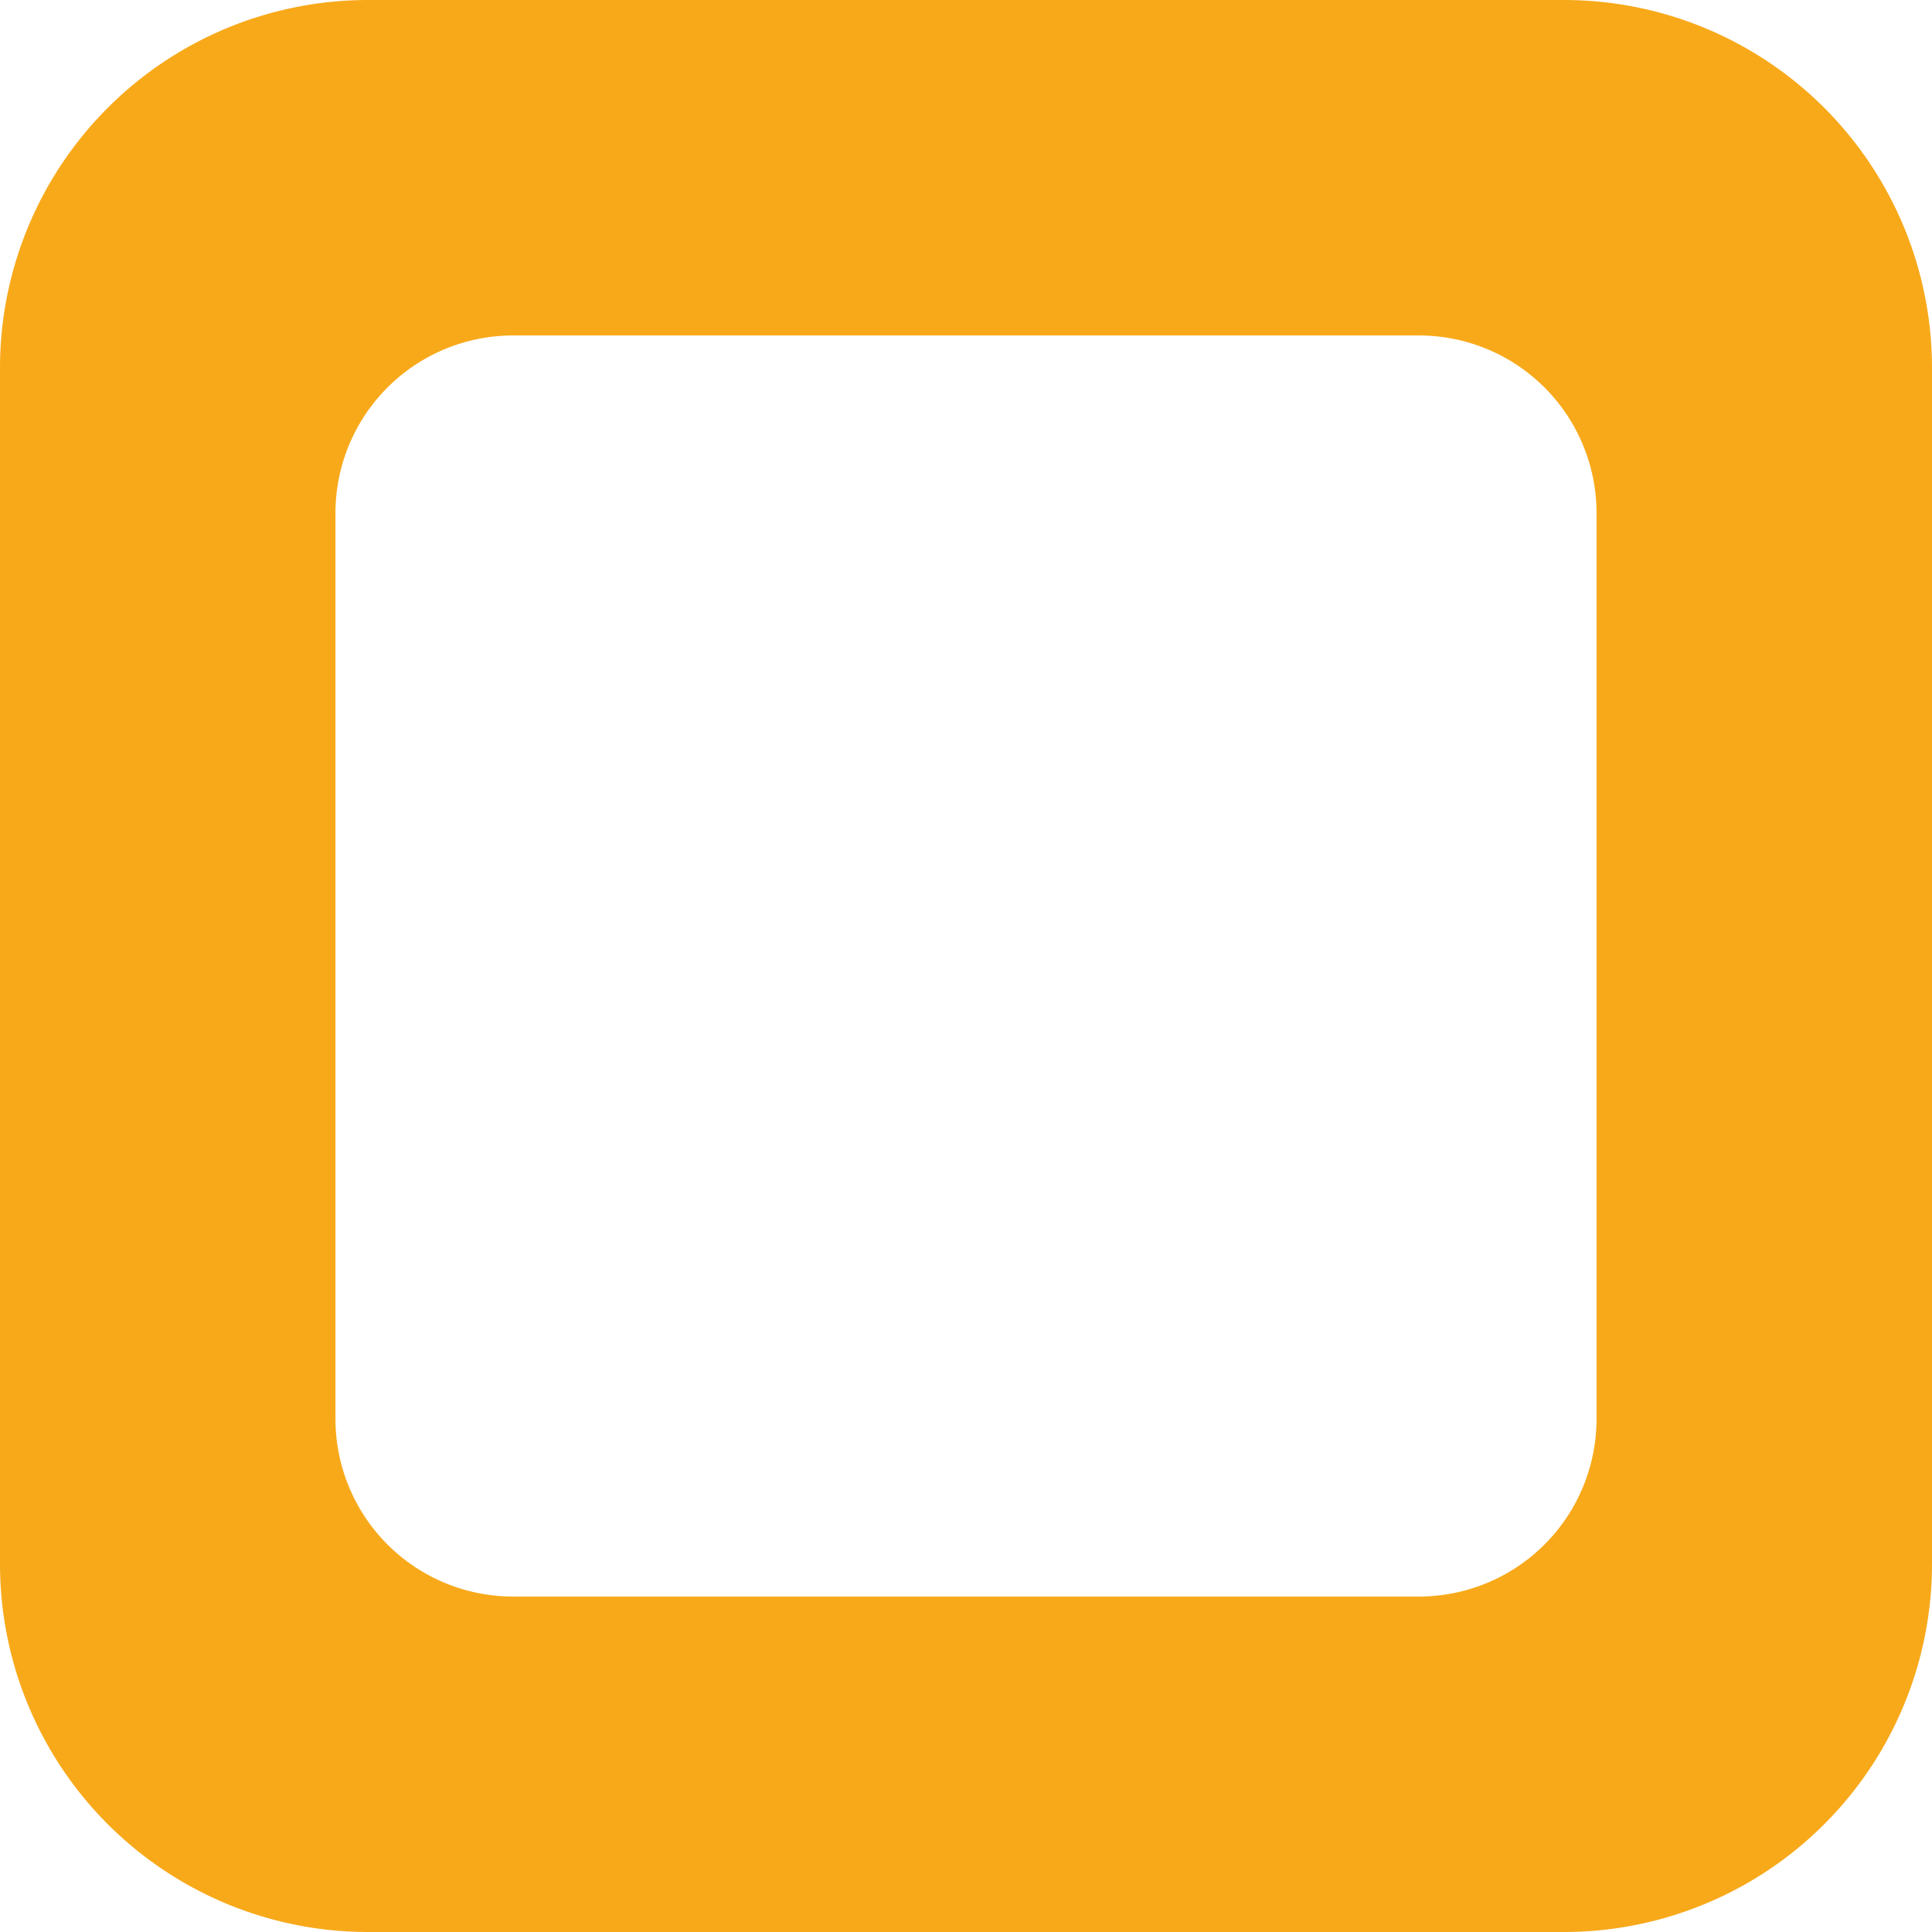 <svg id="Layer_1" data-name="Layer 1" xmlns="http://www.w3.org/2000/svg" viewBox="0 0 256 256"><defs><style>.cls-1{fill:#f8a91a;}</style></defs><title>Ring2</title><path class="cls-1" d="M207.24,0H48.76A48.76,48.76,0,0,0,0,48.76V207.24A48.76,48.76,0,0,0,48.76,256H207.24A48.76,48.76,0,0,0,256,207.24V48.76A48.76,48.76,0,0,0,207.24,0Zm4.31,188A23.54,23.54,0,0,1,188,211.55H68A23.54,23.54,0,0,1,44.45,188V68A23.54,23.54,0,0,1,68,44.45H188A23.54,23.54,0,0,1,211.55,68Z"/></svg>